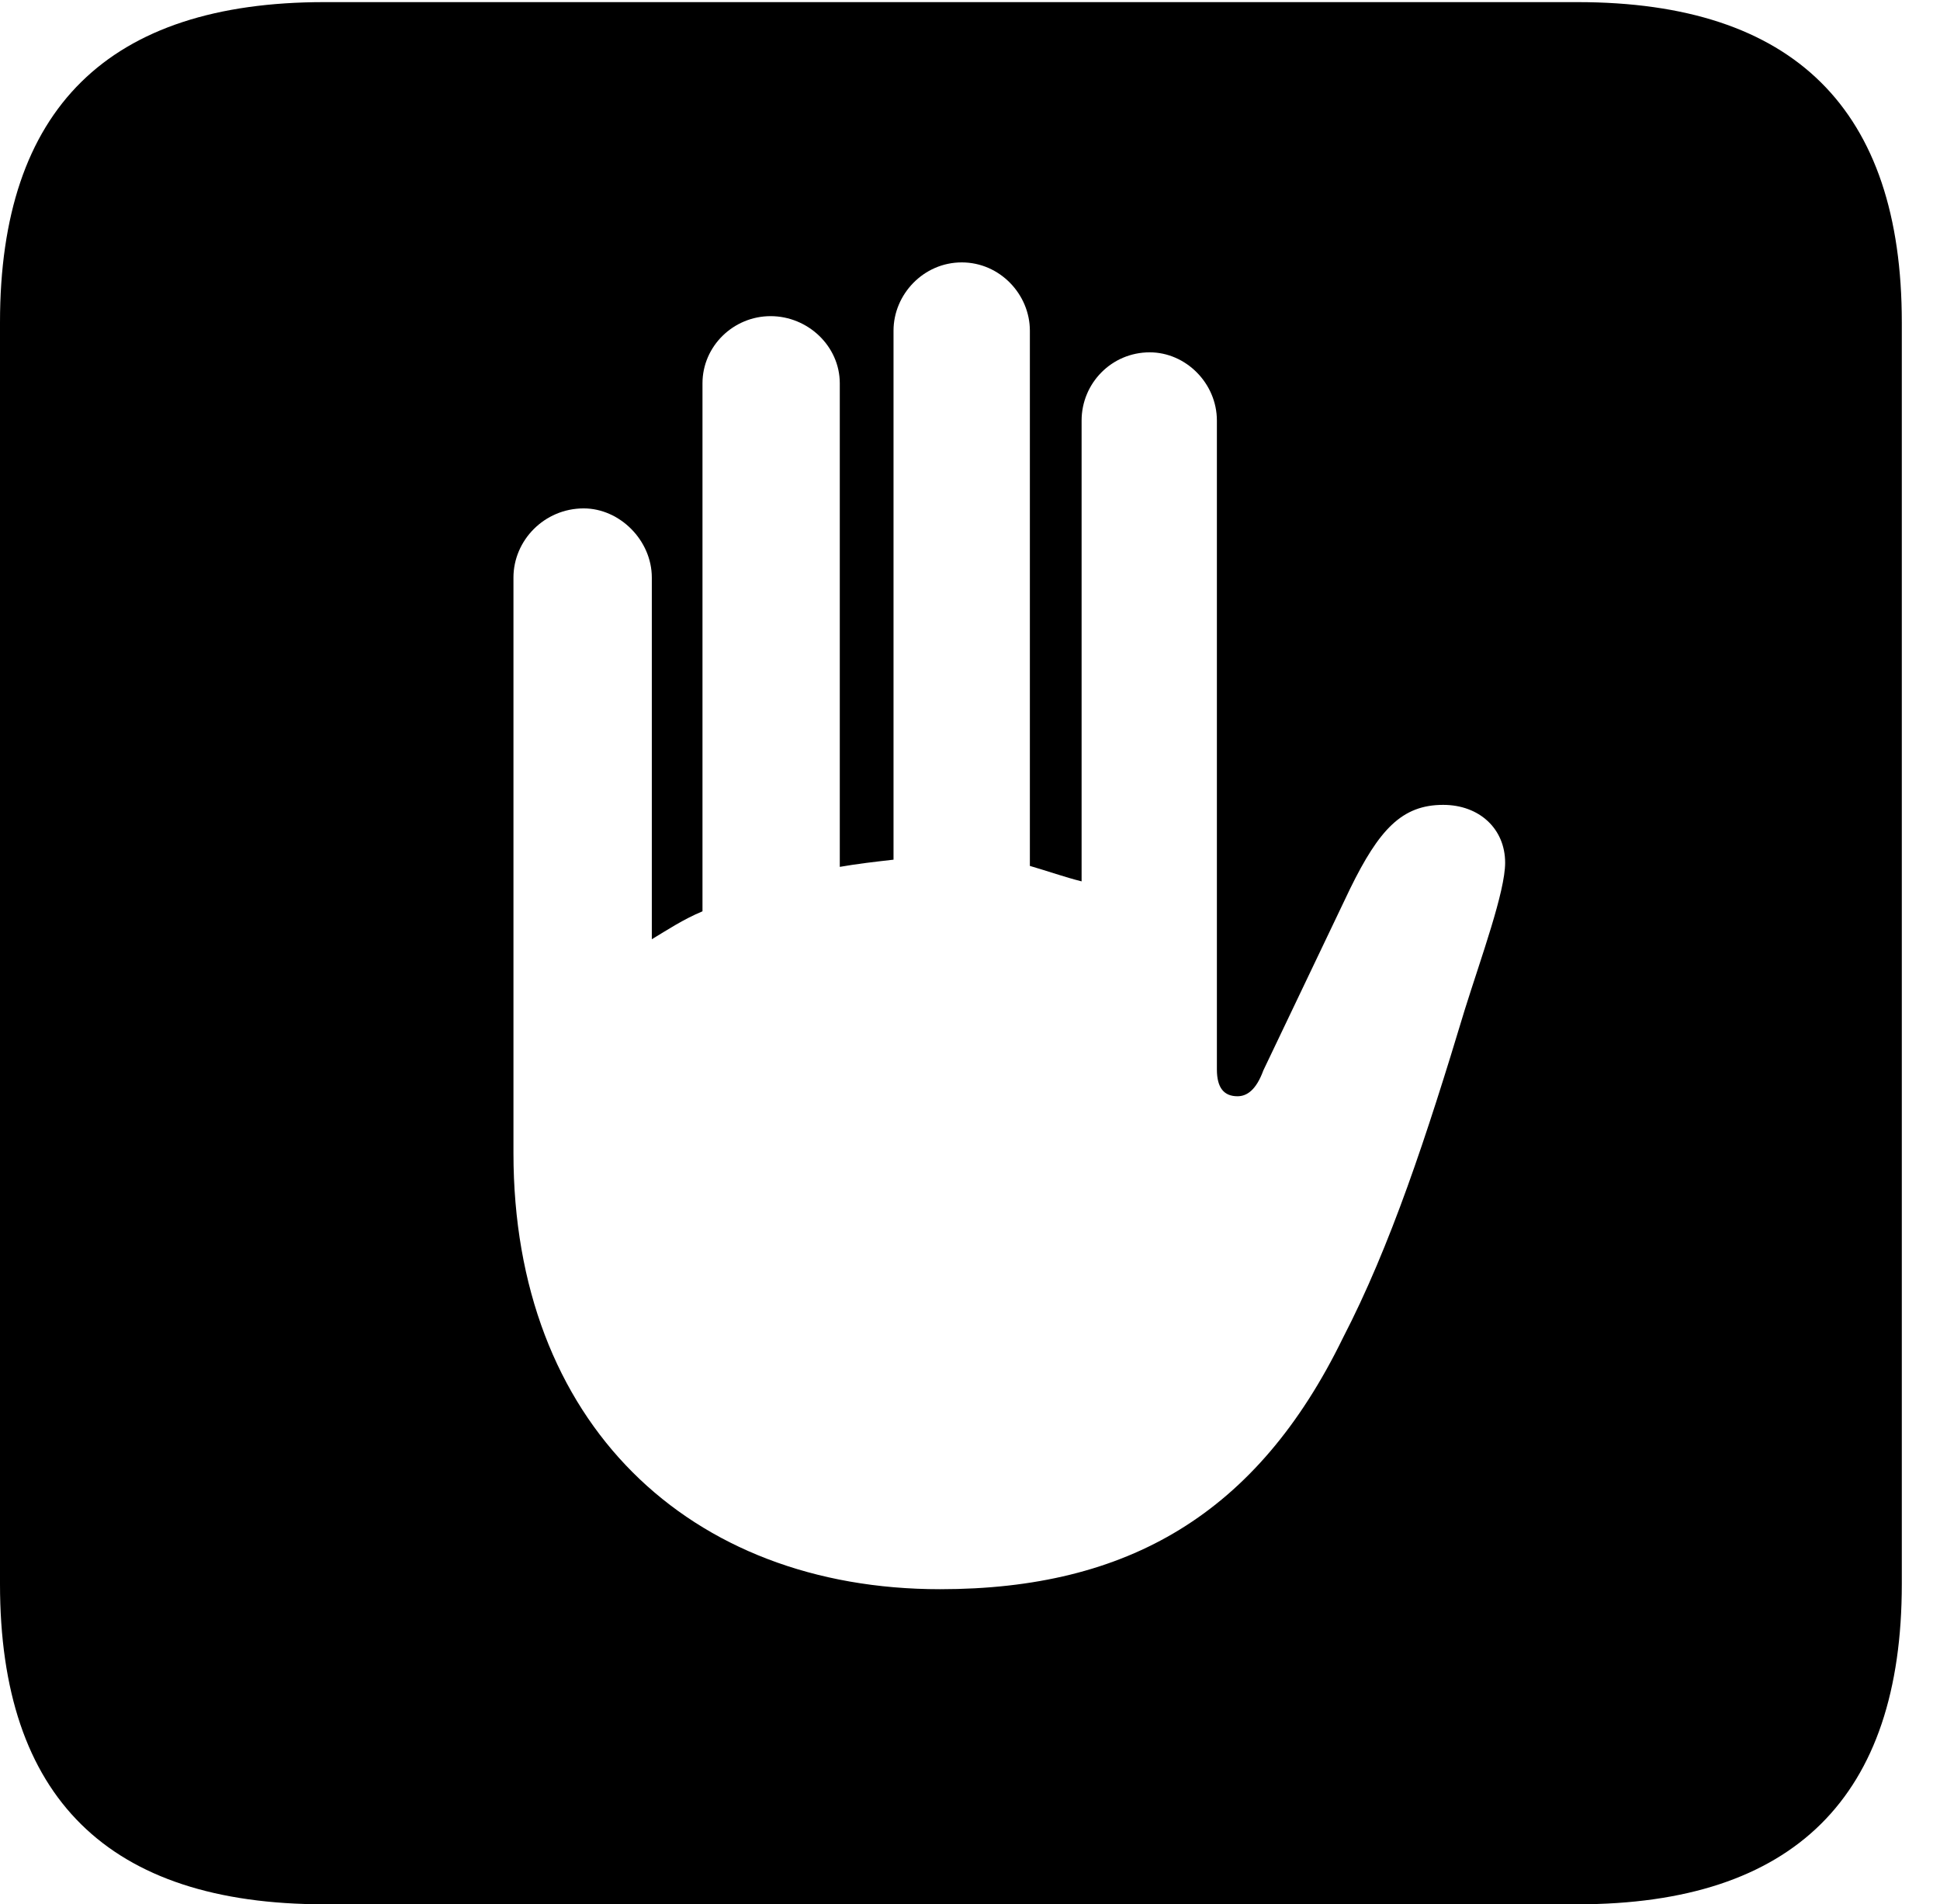 <svg version="1.1" xmlns="http://www.w3.org/2000/svg" xmlns:xlink="http://www.w3.org/1999/xlink" width="18.34" height="17.998" viewBox="0 0 18.34 17.998">
 <g>
  <rect height="17.998" opacity="0" width="18.34" x="0" y="0"/>
  <path d="M17.979 3.047L17.979 14.971C17.979 16.982 16.963 17.998 14.912 17.998L3.066 17.998C1.025 17.998 0 16.992 0 14.971L0 3.047C0 1.025 1.025 0.02 3.066 0.02L14.912 0.02C16.963 0.02 17.979 1.035 17.979 3.047ZM8.447 3.125L8.447 8.125C8.271 8.145 8.105 8.164 7.939 8.193L7.939 3.623C7.939 3.271 7.637 2.988 7.285 2.988C6.934 2.988 6.641 3.271 6.641 3.623L6.641 8.613C6.455 8.691 6.309 8.789 6.162 8.877L6.162 5.459C6.162 5.107 5.859 4.805 5.518 4.805C5.146 4.805 4.854 5.107 4.854 5.459L4.854 10.898C4.854 13.447 6.514 15.02 8.887 15.02C10.664 15.02 11.885 14.307 12.695 12.646C13.145 11.777 13.486 10.742 13.848 9.541C14.004 9.043 14.229 8.428 14.229 8.154C14.229 7.832 13.984 7.607 13.643 7.607C13.252 7.607 13.037 7.842 12.764 8.398L11.943 10.117C11.875 10.303 11.787 10.361 11.699 10.361C11.572 10.361 11.504 10.283 11.504 10.107L11.504 3.975C11.504 3.623 11.211 3.33 10.869 3.33C10.508 3.33 10.225 3.623 10.225 3.975L10.225 8.33C10.068 8.291 9.902 8.232 9.736 8.184L9.736 3.125C9.736 2.783 9.453 2.48 9.092 2.48C8.73 2.48 8.447 2.783 8.447 3.125Z" fill="currentColor"/>
 </g>
</svg>
